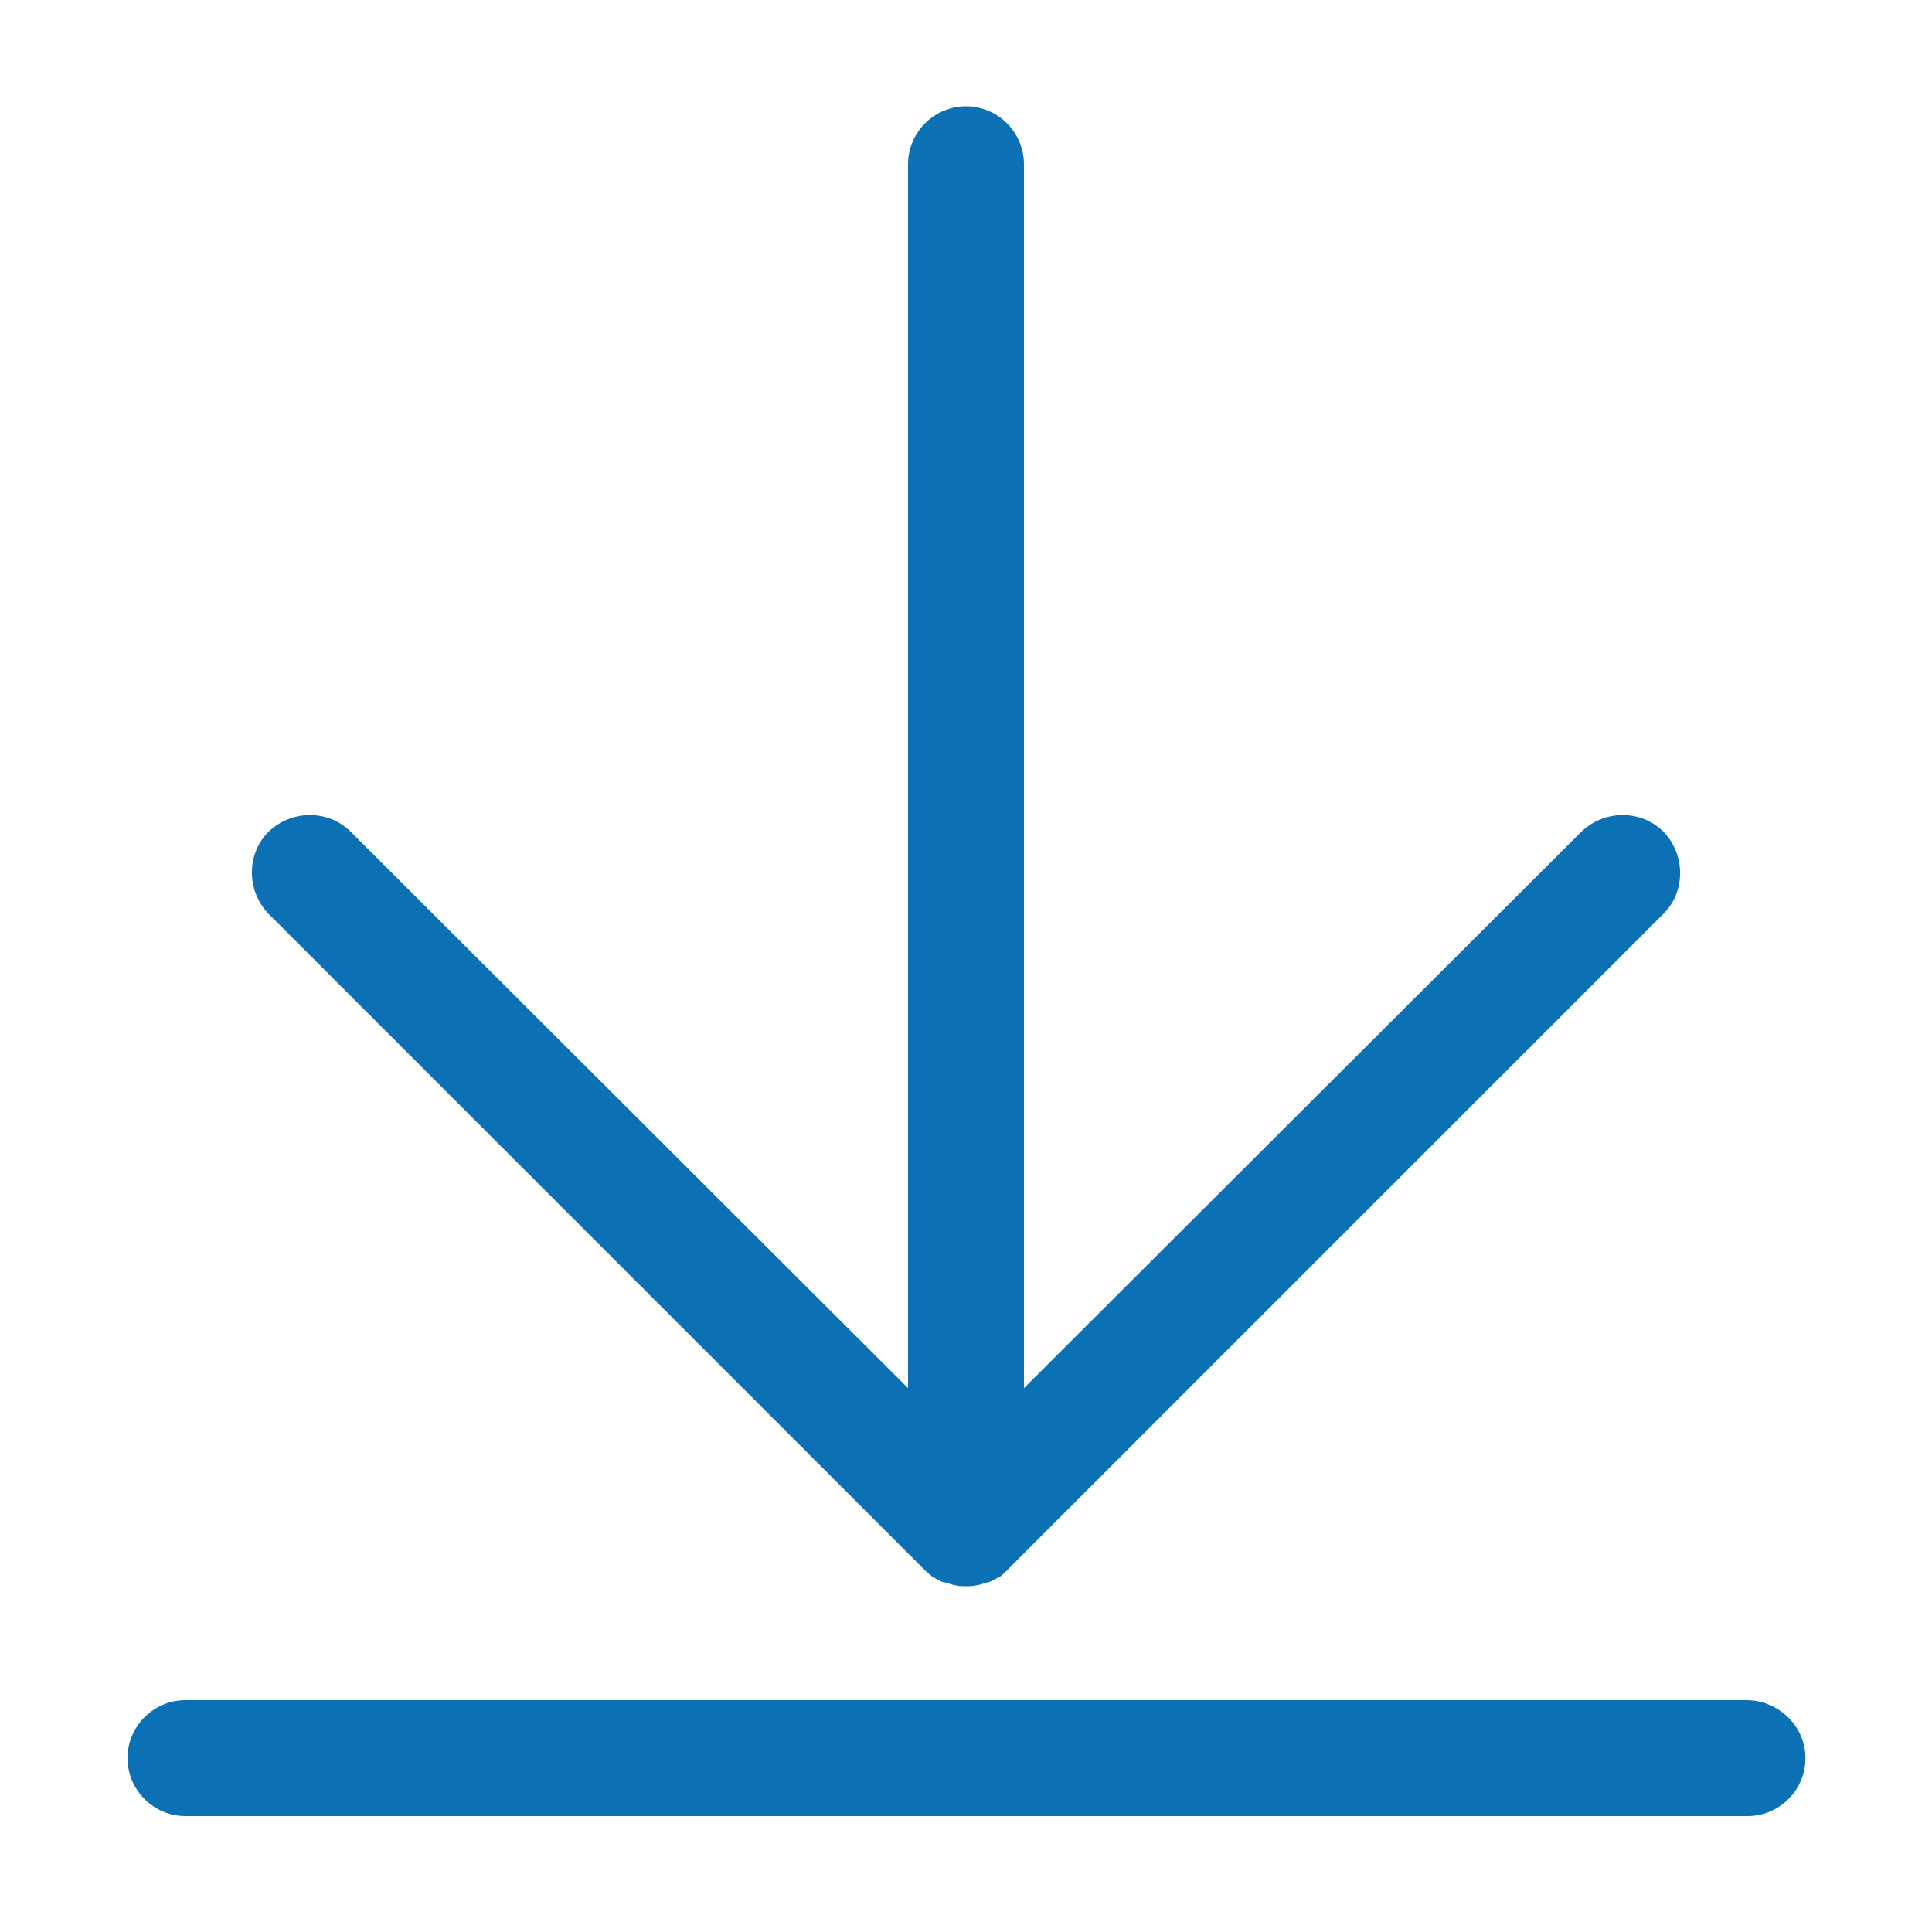 <?xml version="1.0" standalone="no"?><!DOCTYPE svg PUBLIC "-//W3C//DTD SVG 1.1//EN" "http://www.w3.org/Graphics/SVG/1.1/DTD/svg11.dtd"><svg t="1657780910228" class="icon" viewBox="0 0 1024 1024" version="1.1" xmlns="http://www.w3.org/2000/svg" p-id="1394" xmlns:xlink="http://www.w3.org/1999/xlink" width="200" height="200"><defs><style type="text/css">@font-face { font-family: feedback-iconfont; src: url("//at.alicdn.com/t/font_1031158_u69w8yhxdu.woff2?t=1630033759944") format("woff2"), url("//at.alicdn.com/t/font_1031158_u69w8yhxdu.woff?t=1630033759944") format("woff"), url("//at.alicdn.com/t/font_1031158_u69w8yhxdu.ttf?t=1630033759944") format("truetype"); }
</style></defs><path d="M489.984 832c1.536 1.536 3.072 2.56 4.608 4.096h0.512c1.536 1.024 3.072 2.048 5.12 2.56h0.512c1.536 0.512 3.584 1.024 5.12 1.536h0.512c2.048 0.512 3.584 0.512 5.632 0.512 2.048 0 3.584 0 5.632-0.512h0.512c2.048-0.512 3.584-1.024 5.12-1.536h0.512c1.536-0.512 3.584-1.536 5.12-2.56h0.512c1.536-1.024 3.072-2.56 4.608-4.096l347.648-347.648c11.776-11.776 11.776-31.232 0-43.52-11.776-11.776-31.232-11.776-43.52 0L542.72 735.744V87.04c0-16.896-13.824-30.72-30.72-30.72s-30.72 13.824-30.72 30.72v648.704L185.856 440.832c-11.776-11.776-31.232-11.776-43.52 0-11.776 11.776-11.776 31.232 0 43.52l347.648 347.648zM925.696 901.12H98.304c-16.896 0-30.72 13.824-30.72 30.72s13.824 30.72 30.72 30.72h827.904c16.896 0 30.72-13.824 30.72-30.72s-14.336-30.72-31.232-30.72z" fill="#0b71b4" p-id="1395"></path></svg>